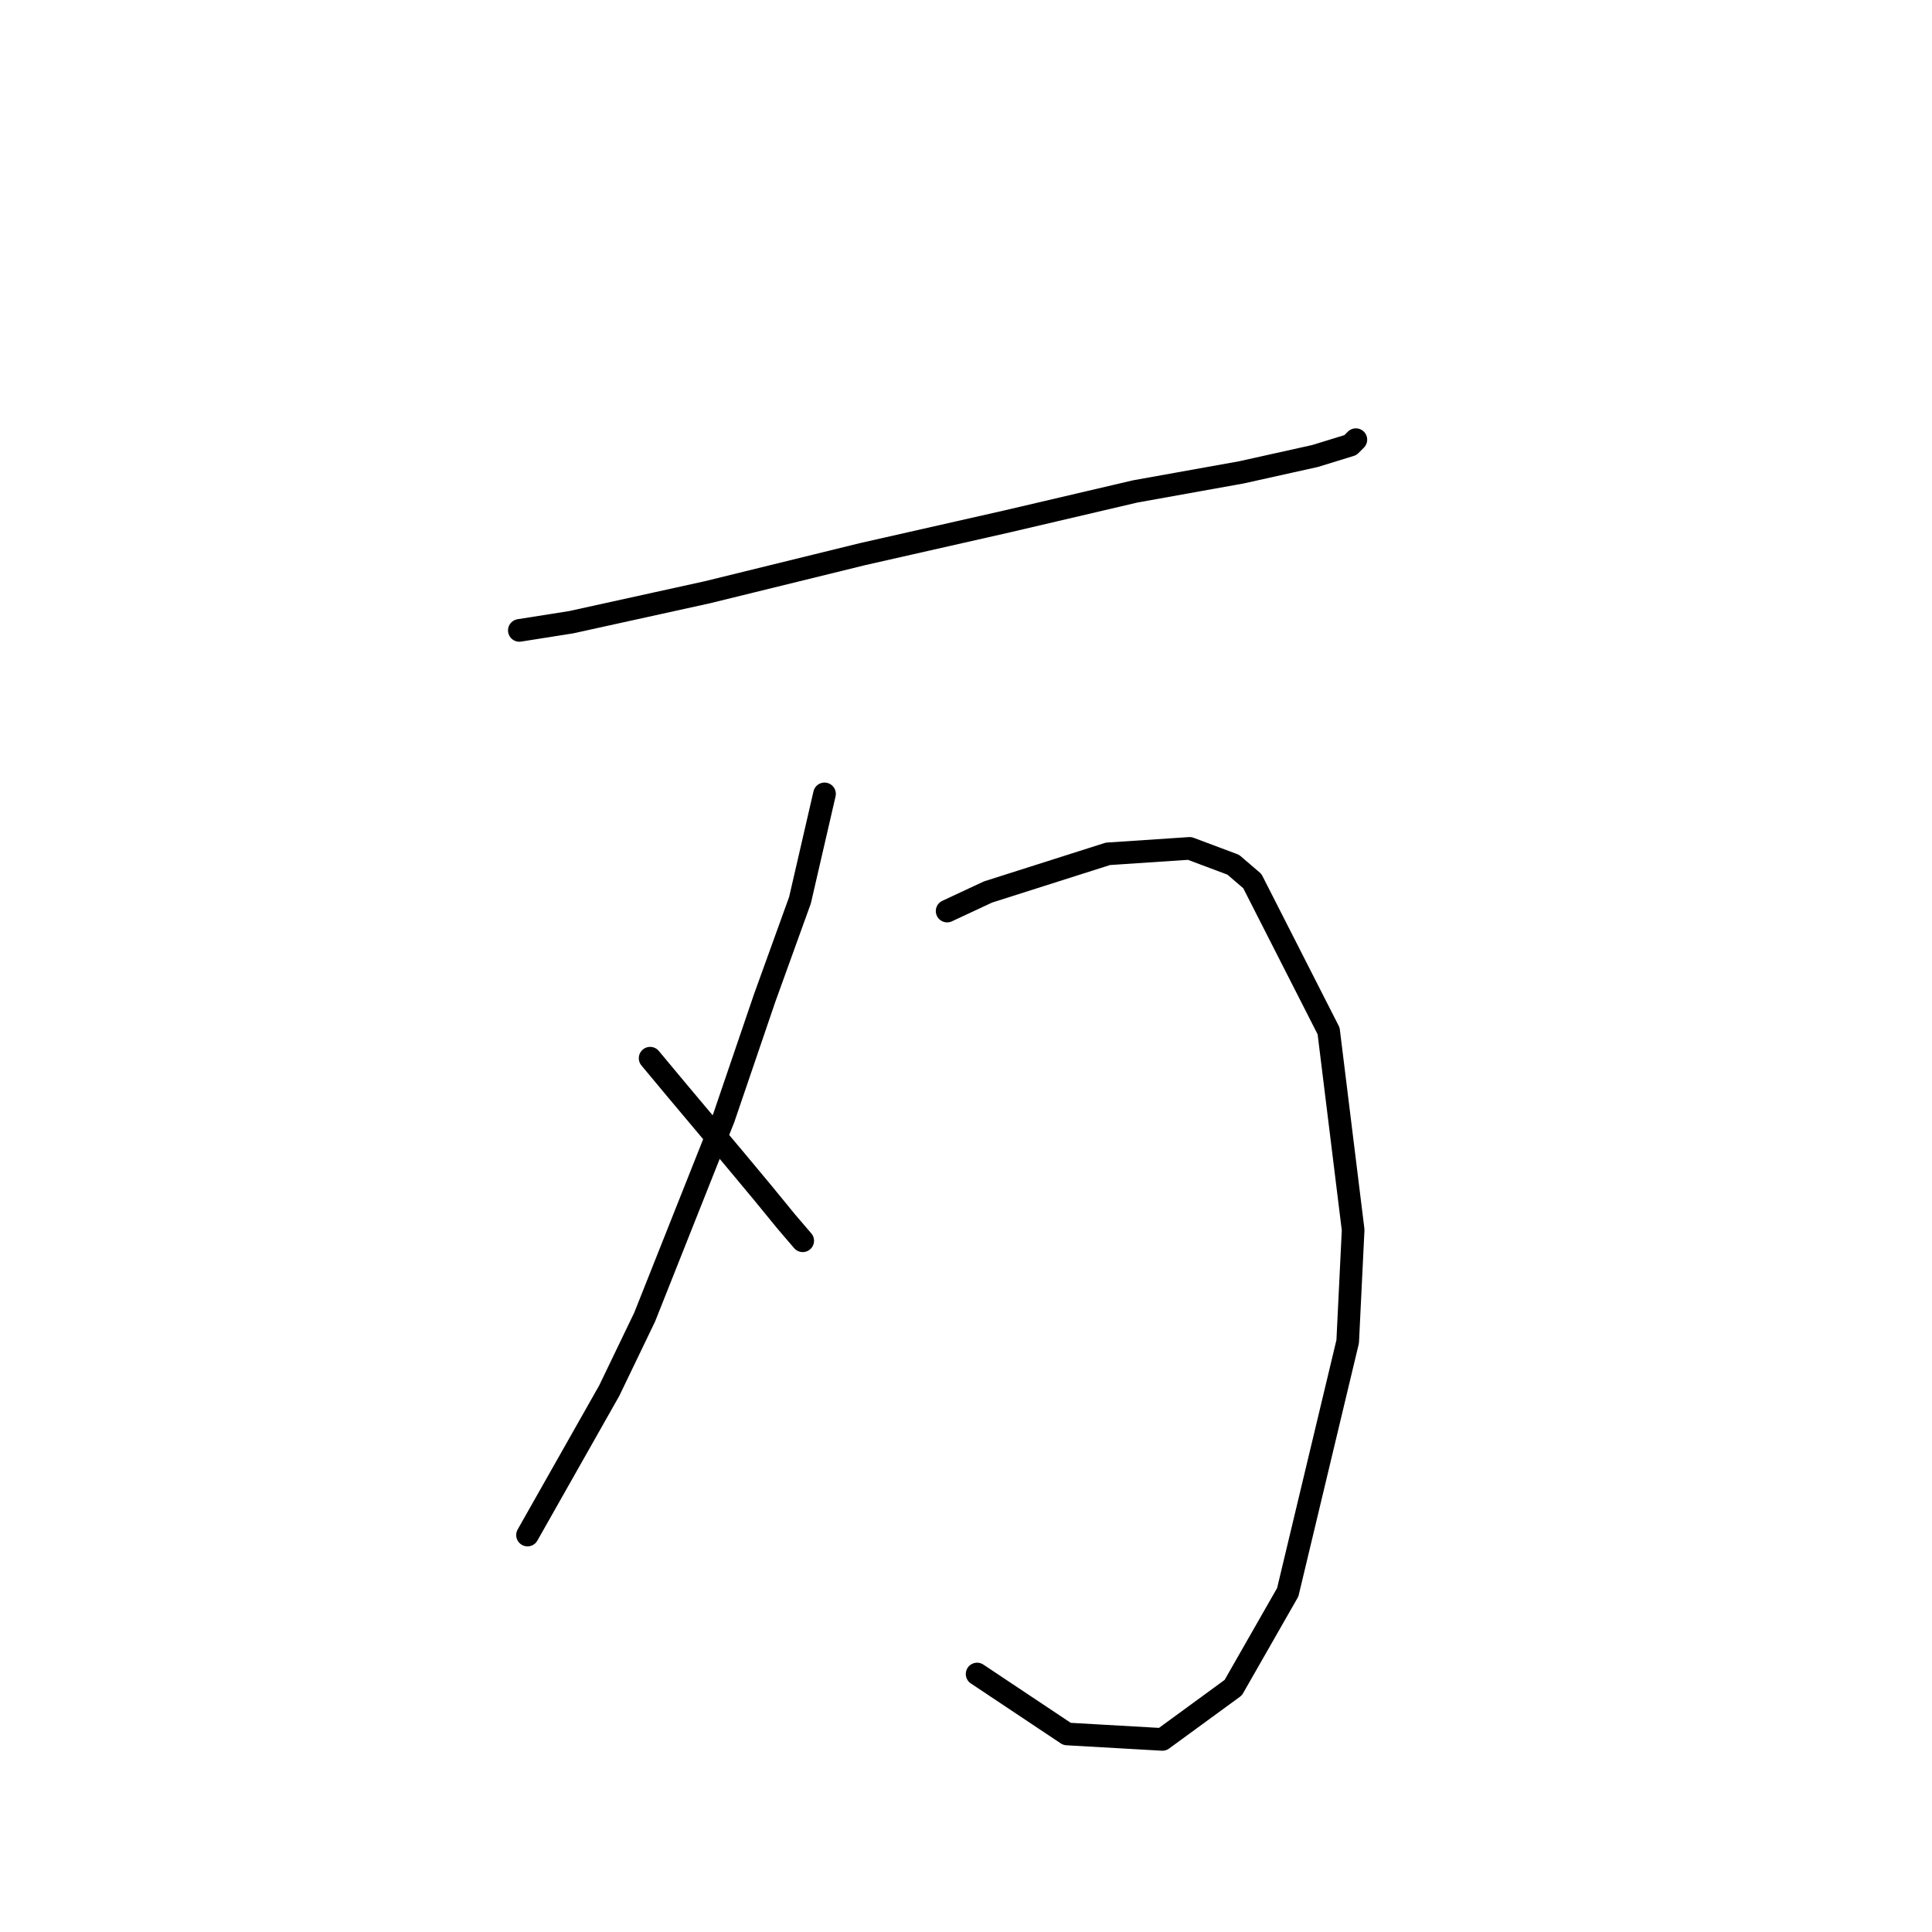 <?xml version="1.0" standalone="no"?>
    <svg width="256" height="256" xmlns="http://www.w3.org/2000/svg" version="1.1">
    <polyline stroke="black" stroke-width="3" stroke-linecap="round" fill="transparent" stroke-linejoin="round" points="68.815 83.532 75.675 82.448 93.728 78.477 114.308 73.422 133.444 69.089 150.413 65.118 164.494 62.59 174.243 60.424 178.937 58.98 179.659 58.258 179.659 58.258 " />
        <polyline stroke="black" stroke-width="3" stroke-linecap="round" fill="transparent" stroke-linejoin="round" points="109.253 105.195 106.004 119.276 101.31 132.274 95.894 148.16 85.423 174.517 80.73 184.266 69.898 203.402 69.898 203.402 " />
        <polyline stroke="black" stroke-width="3" stroke-linecap="round" fill="transparent" stroke-linejoin="round" points="86.145 140.217 89.756 144.55 97.338 153.576 100.949 157.909 104.198 161.88 106.365 164.408 106.365 164.408 " />
        <polyline stroke="black" stroke-width="3" stroke-linecap="round" fill="transparent" stroke-linejoin="round" points="125.5 120.72 130.916 118.193 146.803 113.138 157.634 112.416 163.411 114.582 165.939 116.749 176.048 136.607 179.298 162.964 178.576 177.767 170.632 210.984 163.411 223.621 154.024 230.481 141.387 229.759 129.472 221.816 129.472 221.816 " />
        </svg>